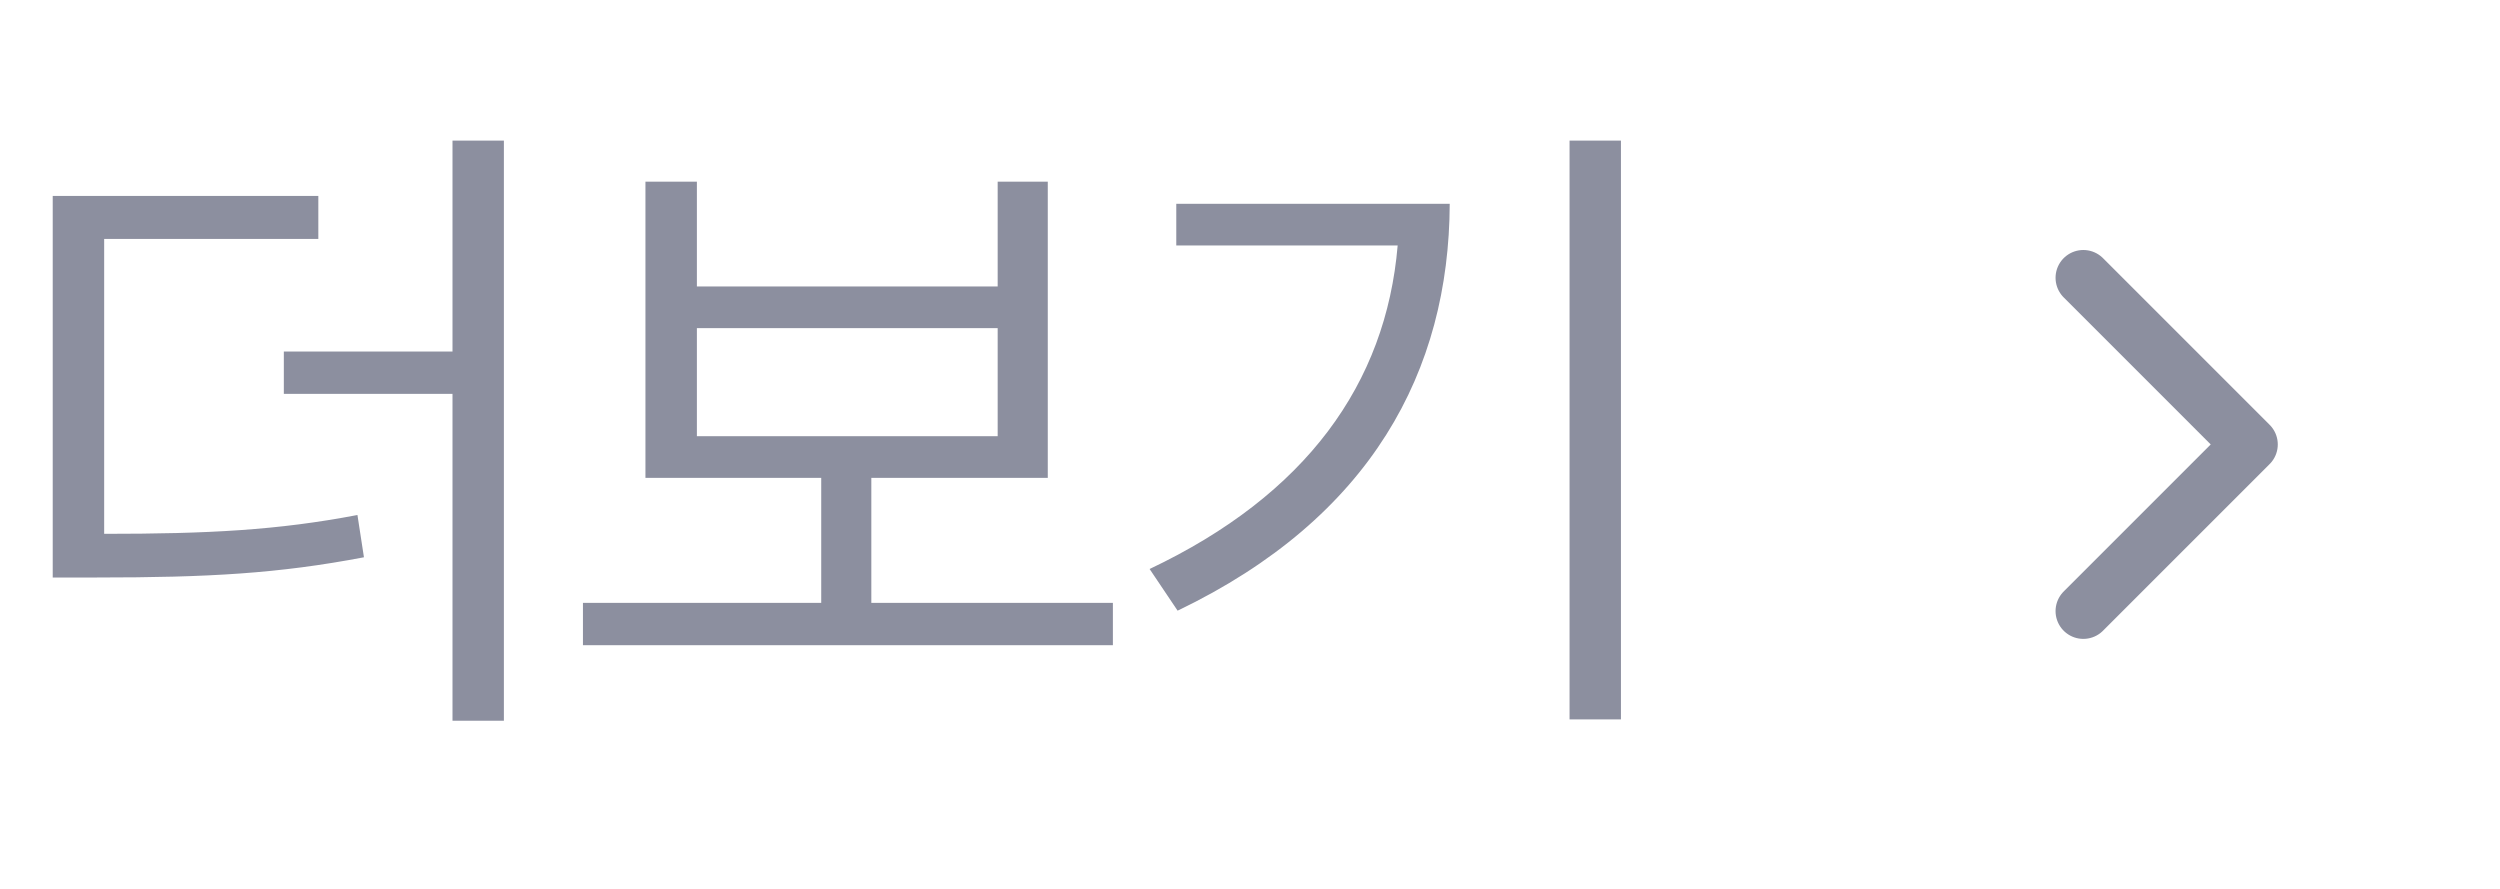 <svg width="45" height="16" viewBox="0 0 45 16" fill="none" xmlns="http://www.w3.org/2000/svg">
<path d="M5.73 3.527V4.301H1.875V9.609C3.75 9.609 4.992 9.545 6.434 9.27L6.551 10.031C5.016 10.324 3.75 10.395 1.746 10.395H0.949V3.527H5.73ZM9.07 2.531V12.973H8.145V7.09H5.109V6.328H8.145V2.531H9.07ZM20.032 10.852V11.613H10.493V10.852H14.782V8.602H11.618V3.27H12.544V5.156H17.958V3.27H18.86V8.602H15.684V10.852H20.032ZM12.544 7.852H17.958V5.906H12.544V7.852ZM29.177 2.531V12.949H28.252V2.531H29.177ZM26.095 3.668C26.084 6.668 24.689 9.316 21.197 10.992L20.693 10.242C23.511 8.906 24.947 6.908 25.158 4.418H21.173V3.668H26.095Z" fill="#8C8F9F"/>
<path d="M37.5 11L40.5 8L37.5 5" stroke="#8C8F9F" stroke-linecap="round" stroke-linejoin="round"/>
</svg>
